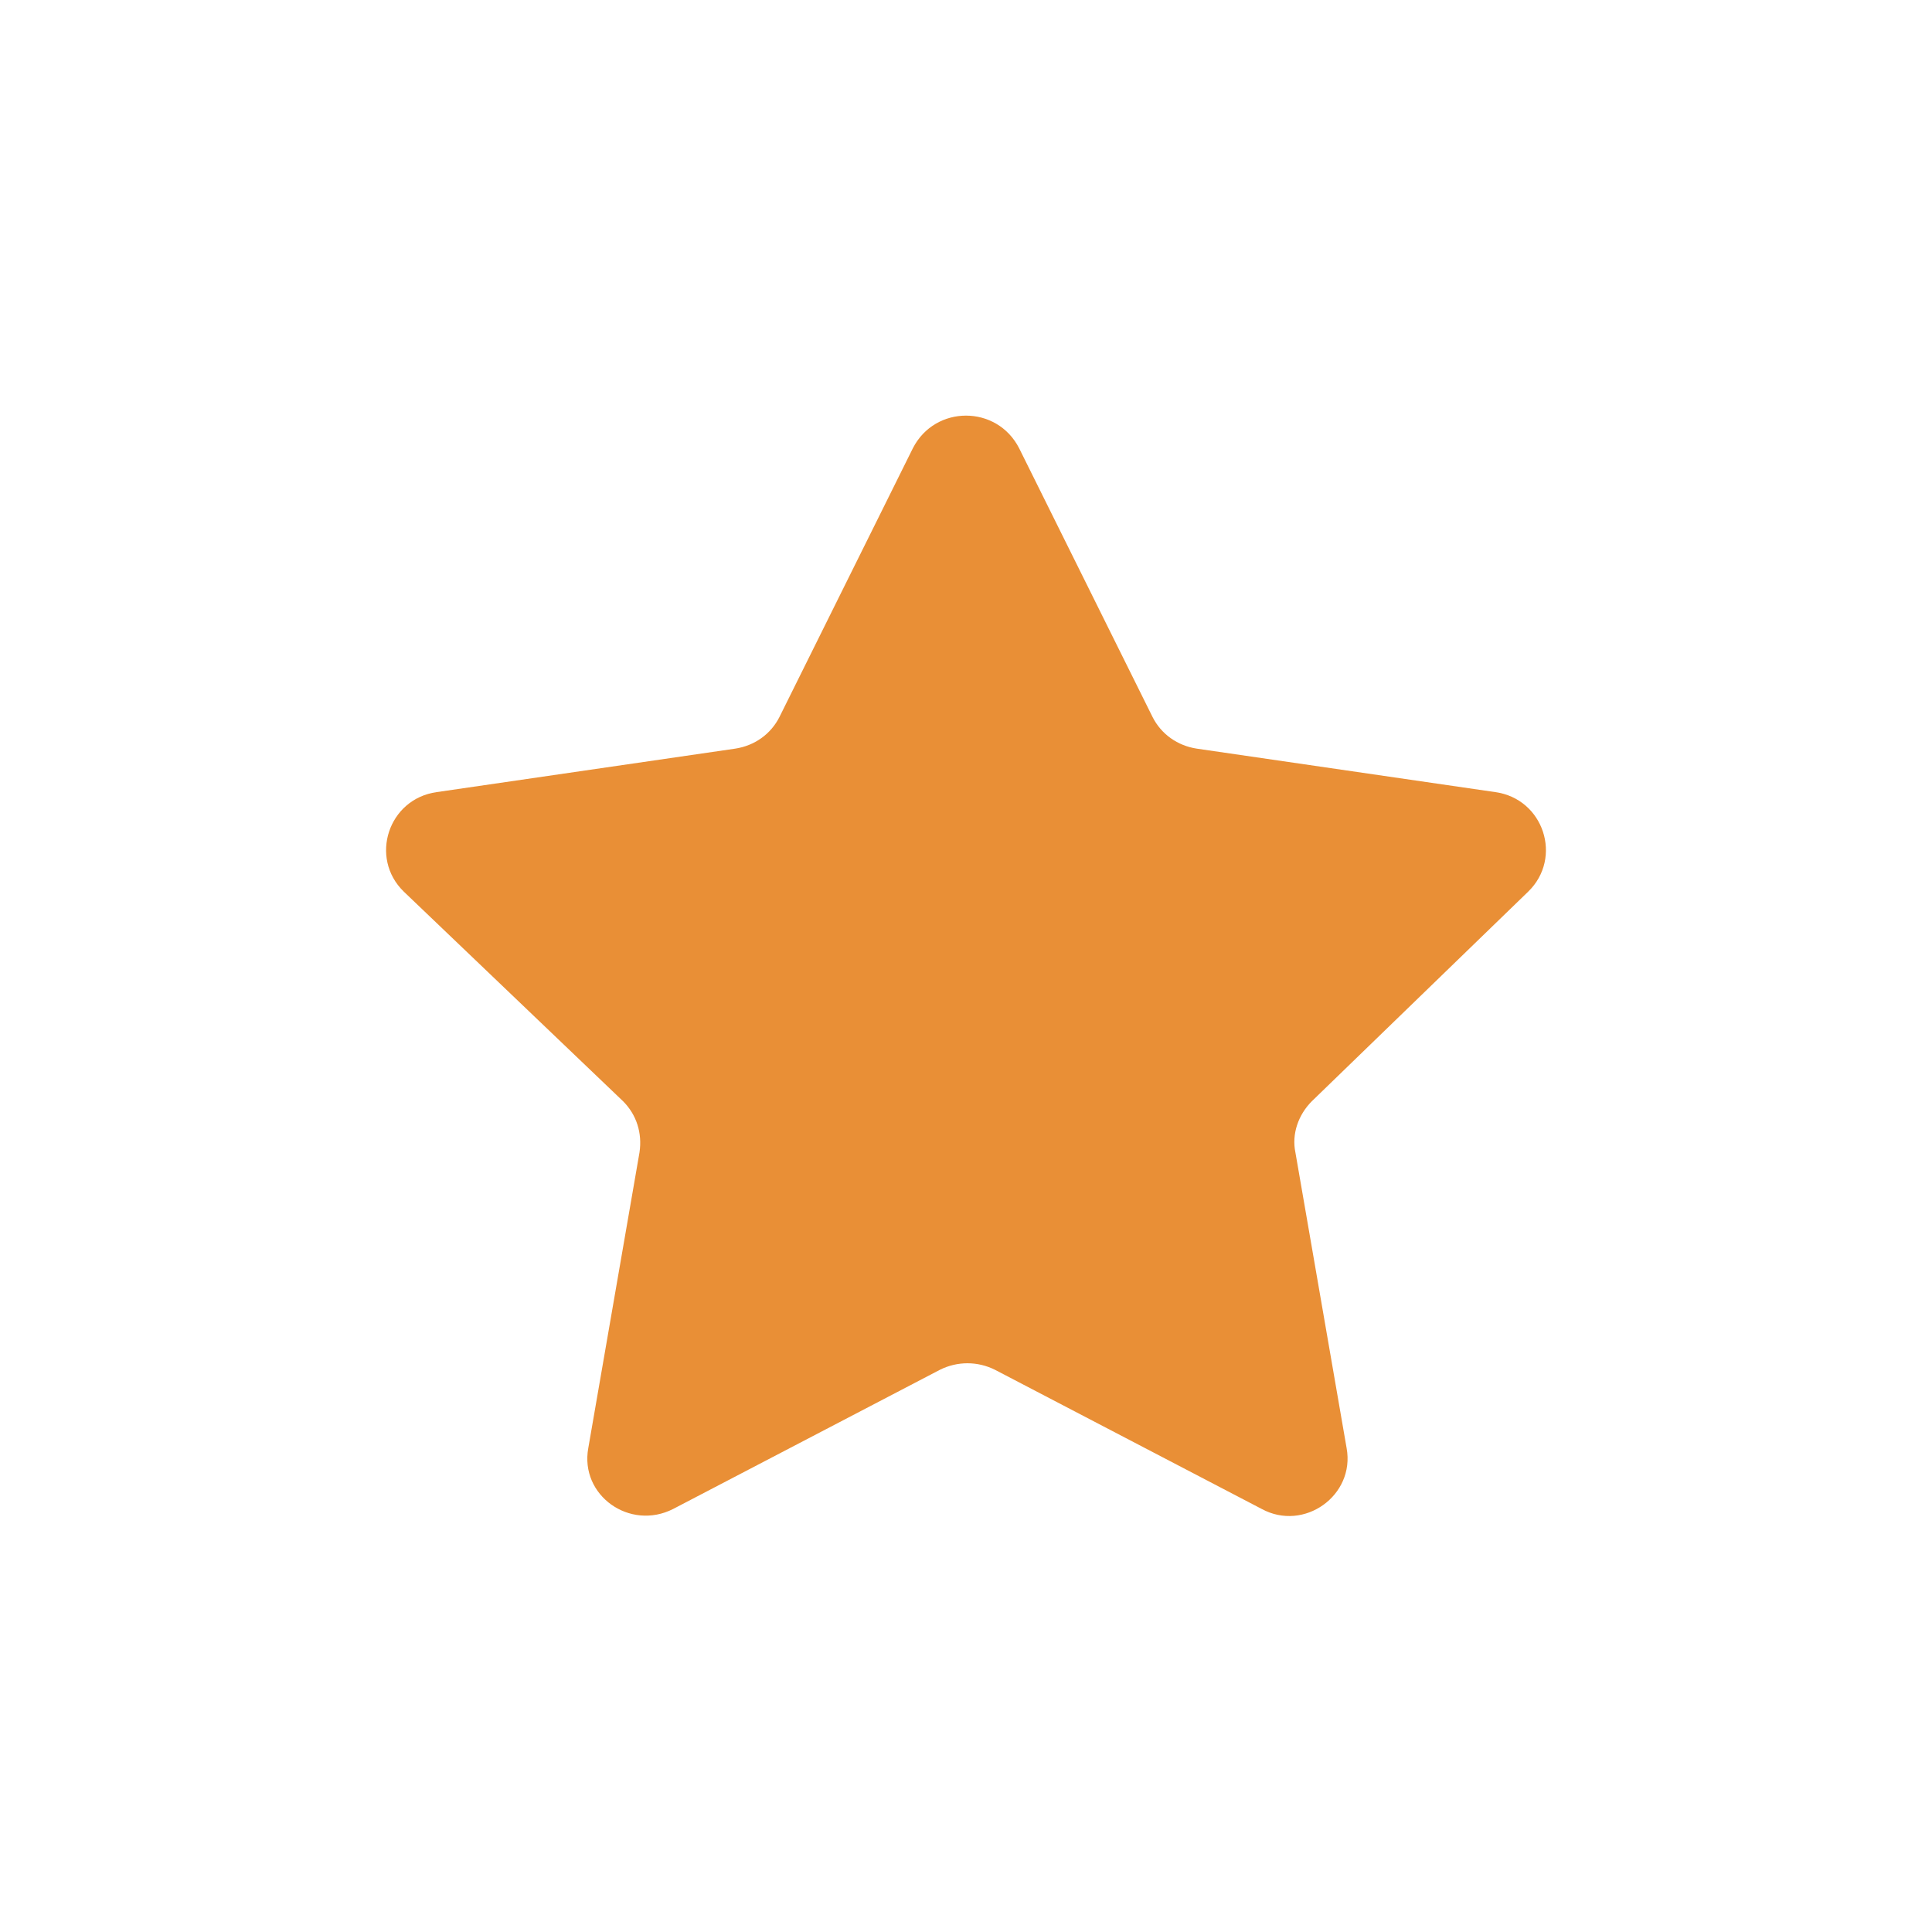 <?xml version="1.0" standalone="no"?><!DOCTYPE svg PUBLIC "-//W3C//DTD SVG 1.1//EN" "http://www.w3.org/Graphics/SVG/1.1/DTD/svg11.dtd"><svg t="1751586137260" class="icon" viewBox="0 0 1024 1024" version="1.1" xmlns="http://www.w3.org/2000/svg" p-id="1488" xmlns:xlink="http://www.w3.org/1999/xlink" width="200" height="200"><path d="M540.16 237.568l70.656 142.336c4.608 9.216 13.312 15.36 23.552 16.896l158.208 23.04c25.6 3.584 35.84 34.816 17.408 52.736L695.296 583.68c-7.168 7.168-10.752 17.408-8.704 27.136l27.136 156.672c4.608 25.088-22.528 44.544-45.056 32.256L527.36 726.016c-9.216-4.608-19.968-4.608-29.184 0l-141.312 73.728c-23.04 11.776-49.664-7.168-45.056-32.256l27.136-156.672c1.536-10.24-1.536-19.968-8.704-27.136L214.016 472.576c-18.432-17.92-8.192-49.152 17.408-52.736l158.208-23.04c10.24-1.536 18.944-7.68 23.552-16.896l70.656-142.336c11.776-23.04 44.544-23.04 56.32 0z" fill="#e98f36" p-id="1489"></path></svg>